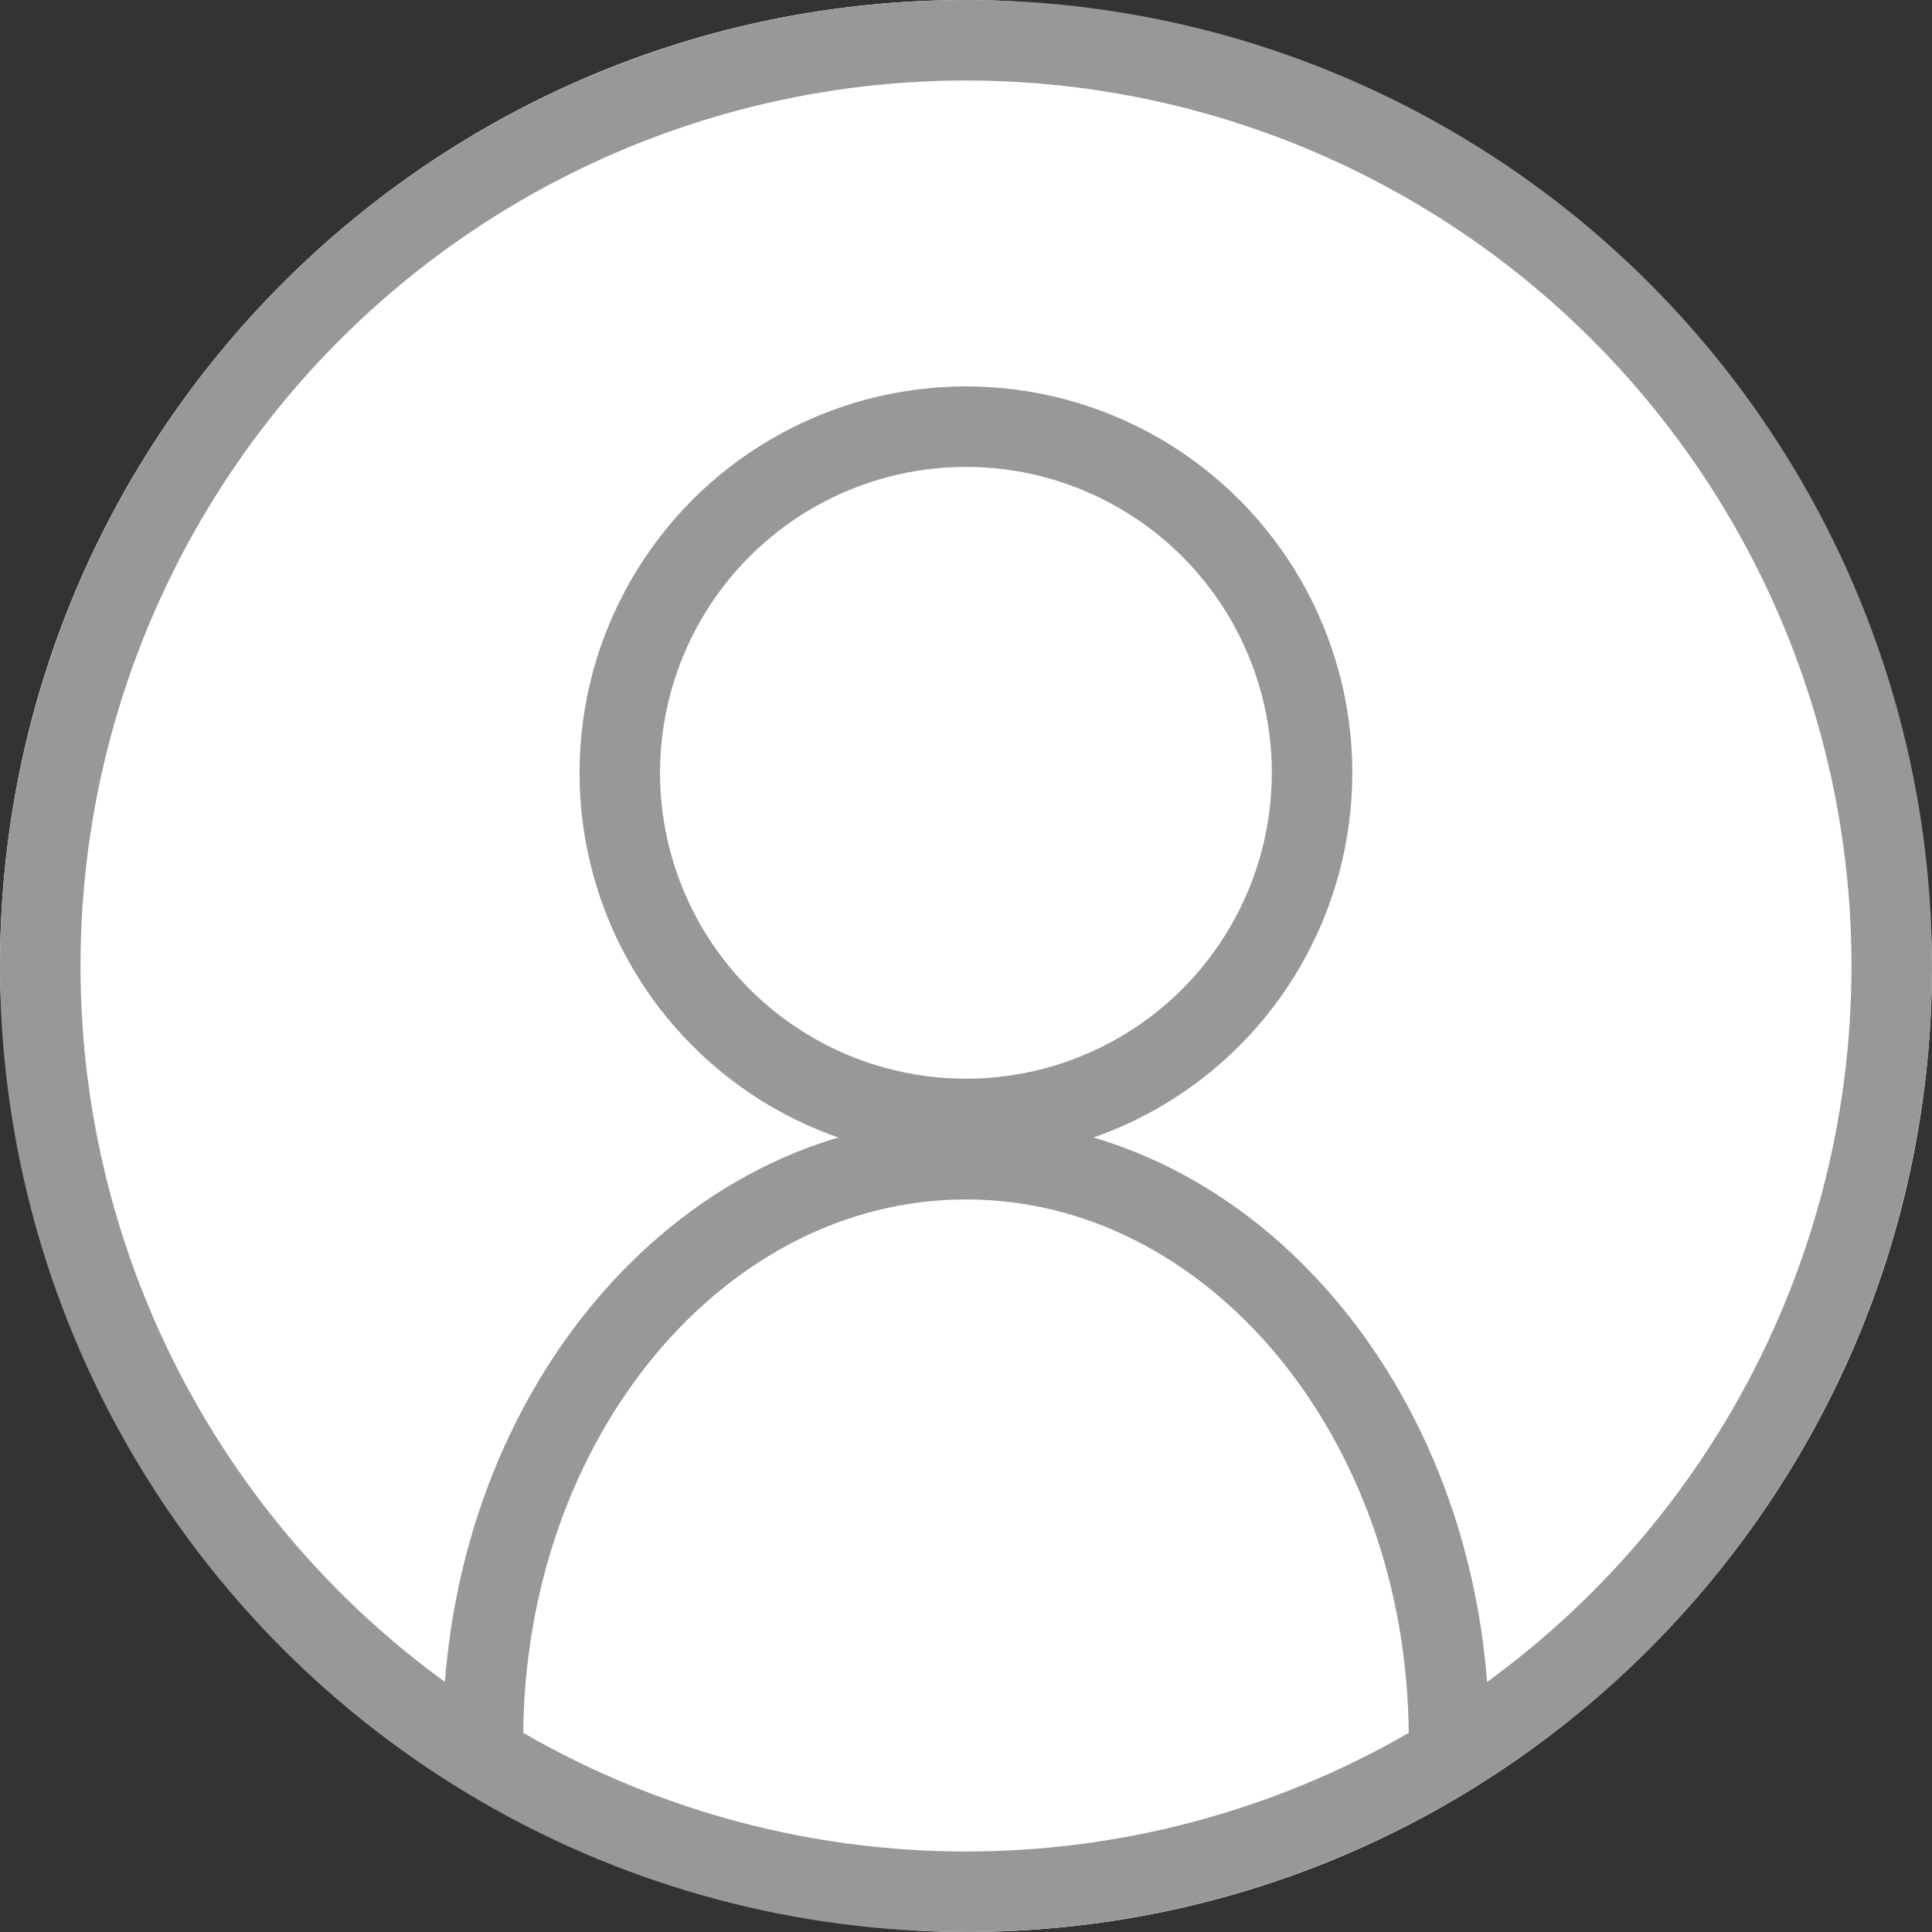 <svg width="24" height="24" viewBox="0 0 24 24" fill="none" xmlns="http://www.w3.org/2000/svg">
<rect x="0" y="0" width="24" height="24" fill="#333333" stroke="none"/>
<rect width="24" height="24" rx="12" fill="white"/>
<circle cx="12" cy="12" r="11.5" stroke="#989898"/>
<circle cx="11.999" cy="9.6" r="4.3" stroke="#989898"/>
<path d="M18 21.6C18 17.623 15.314 14.4 12 14.4C8.686 14.4 6 17.623 6 21.6" stroke="#989898"/>
</svg>
